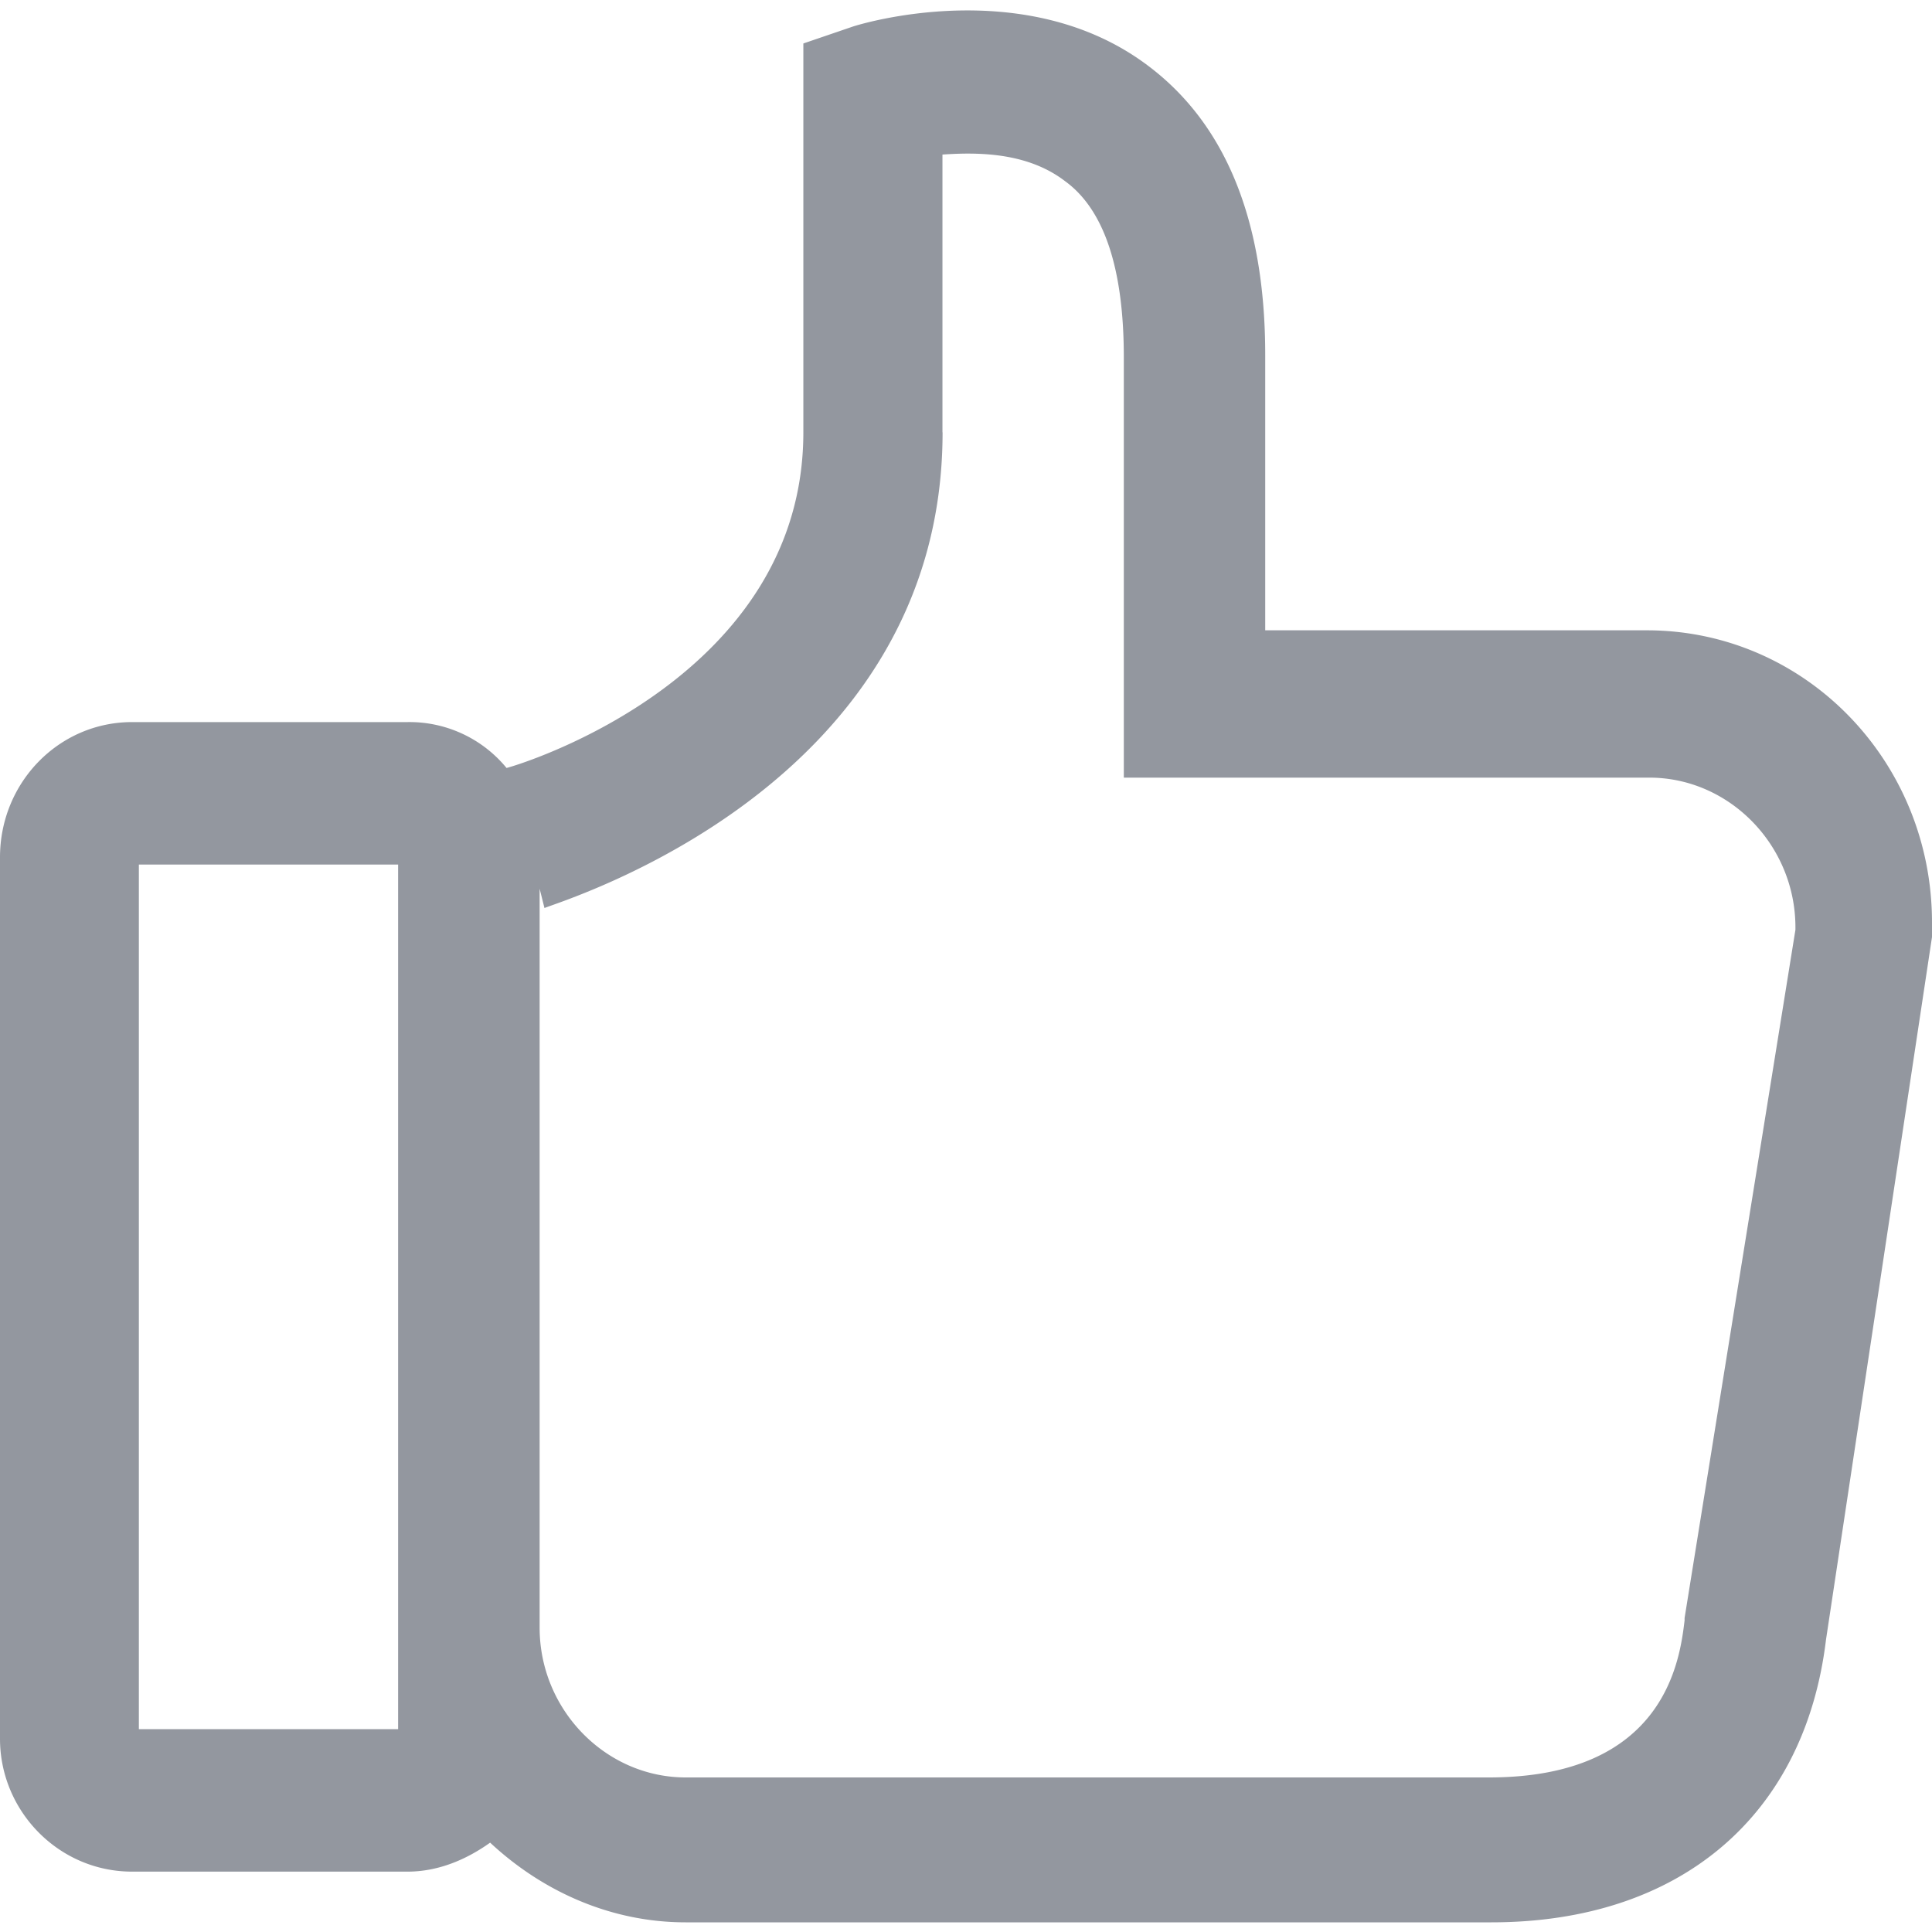 <svg xmlns="http://www.w3.org/2000/svg" width="16" height="16" viewBox="0 0 16 16">
    <path fill="#93979F" fill-rule="nonzero" d="M1.093 15.5h2.283c.253 0 .487-.1.683-.24.429.4.995.66 1.619.66h6.673c1.561 0 2.595-.88 2.771-2.34L16 7.76v-.12c0-1.34-1.054-2.42-2.361-2.42h-3.161V2.94c0-1.12-.332-1.92-.976-2.4C8.488-.22 7.122.2 7.063.22l-.41.14v3.22c0 2.02-2.302 2.74-2.458 2.78a1.04 1.04 0 0 0-.82-.38H1.094C.488 5.98 0 6.48 0 7.1v7.3c0 .6.488 1.1 1.093 1.1zM7.805 3.58v-2.3c.293-.02.702-.02 1.015.22.331.24.487.74.487 1.46v3.48h4.352c.663 0 1.21.56 1.21 1.24v.02l-.918 5.7v.02c-.039.32-.156 1.3-1.62 1.3H5.679c-.663 0-1.21-.56-1.21-1.24V7.36l.04.16c.136-.06 3.297-1 3.297-3.94zM1.15 7.16h2.147v7.16H1.15V7.16z"/>
</svg>
